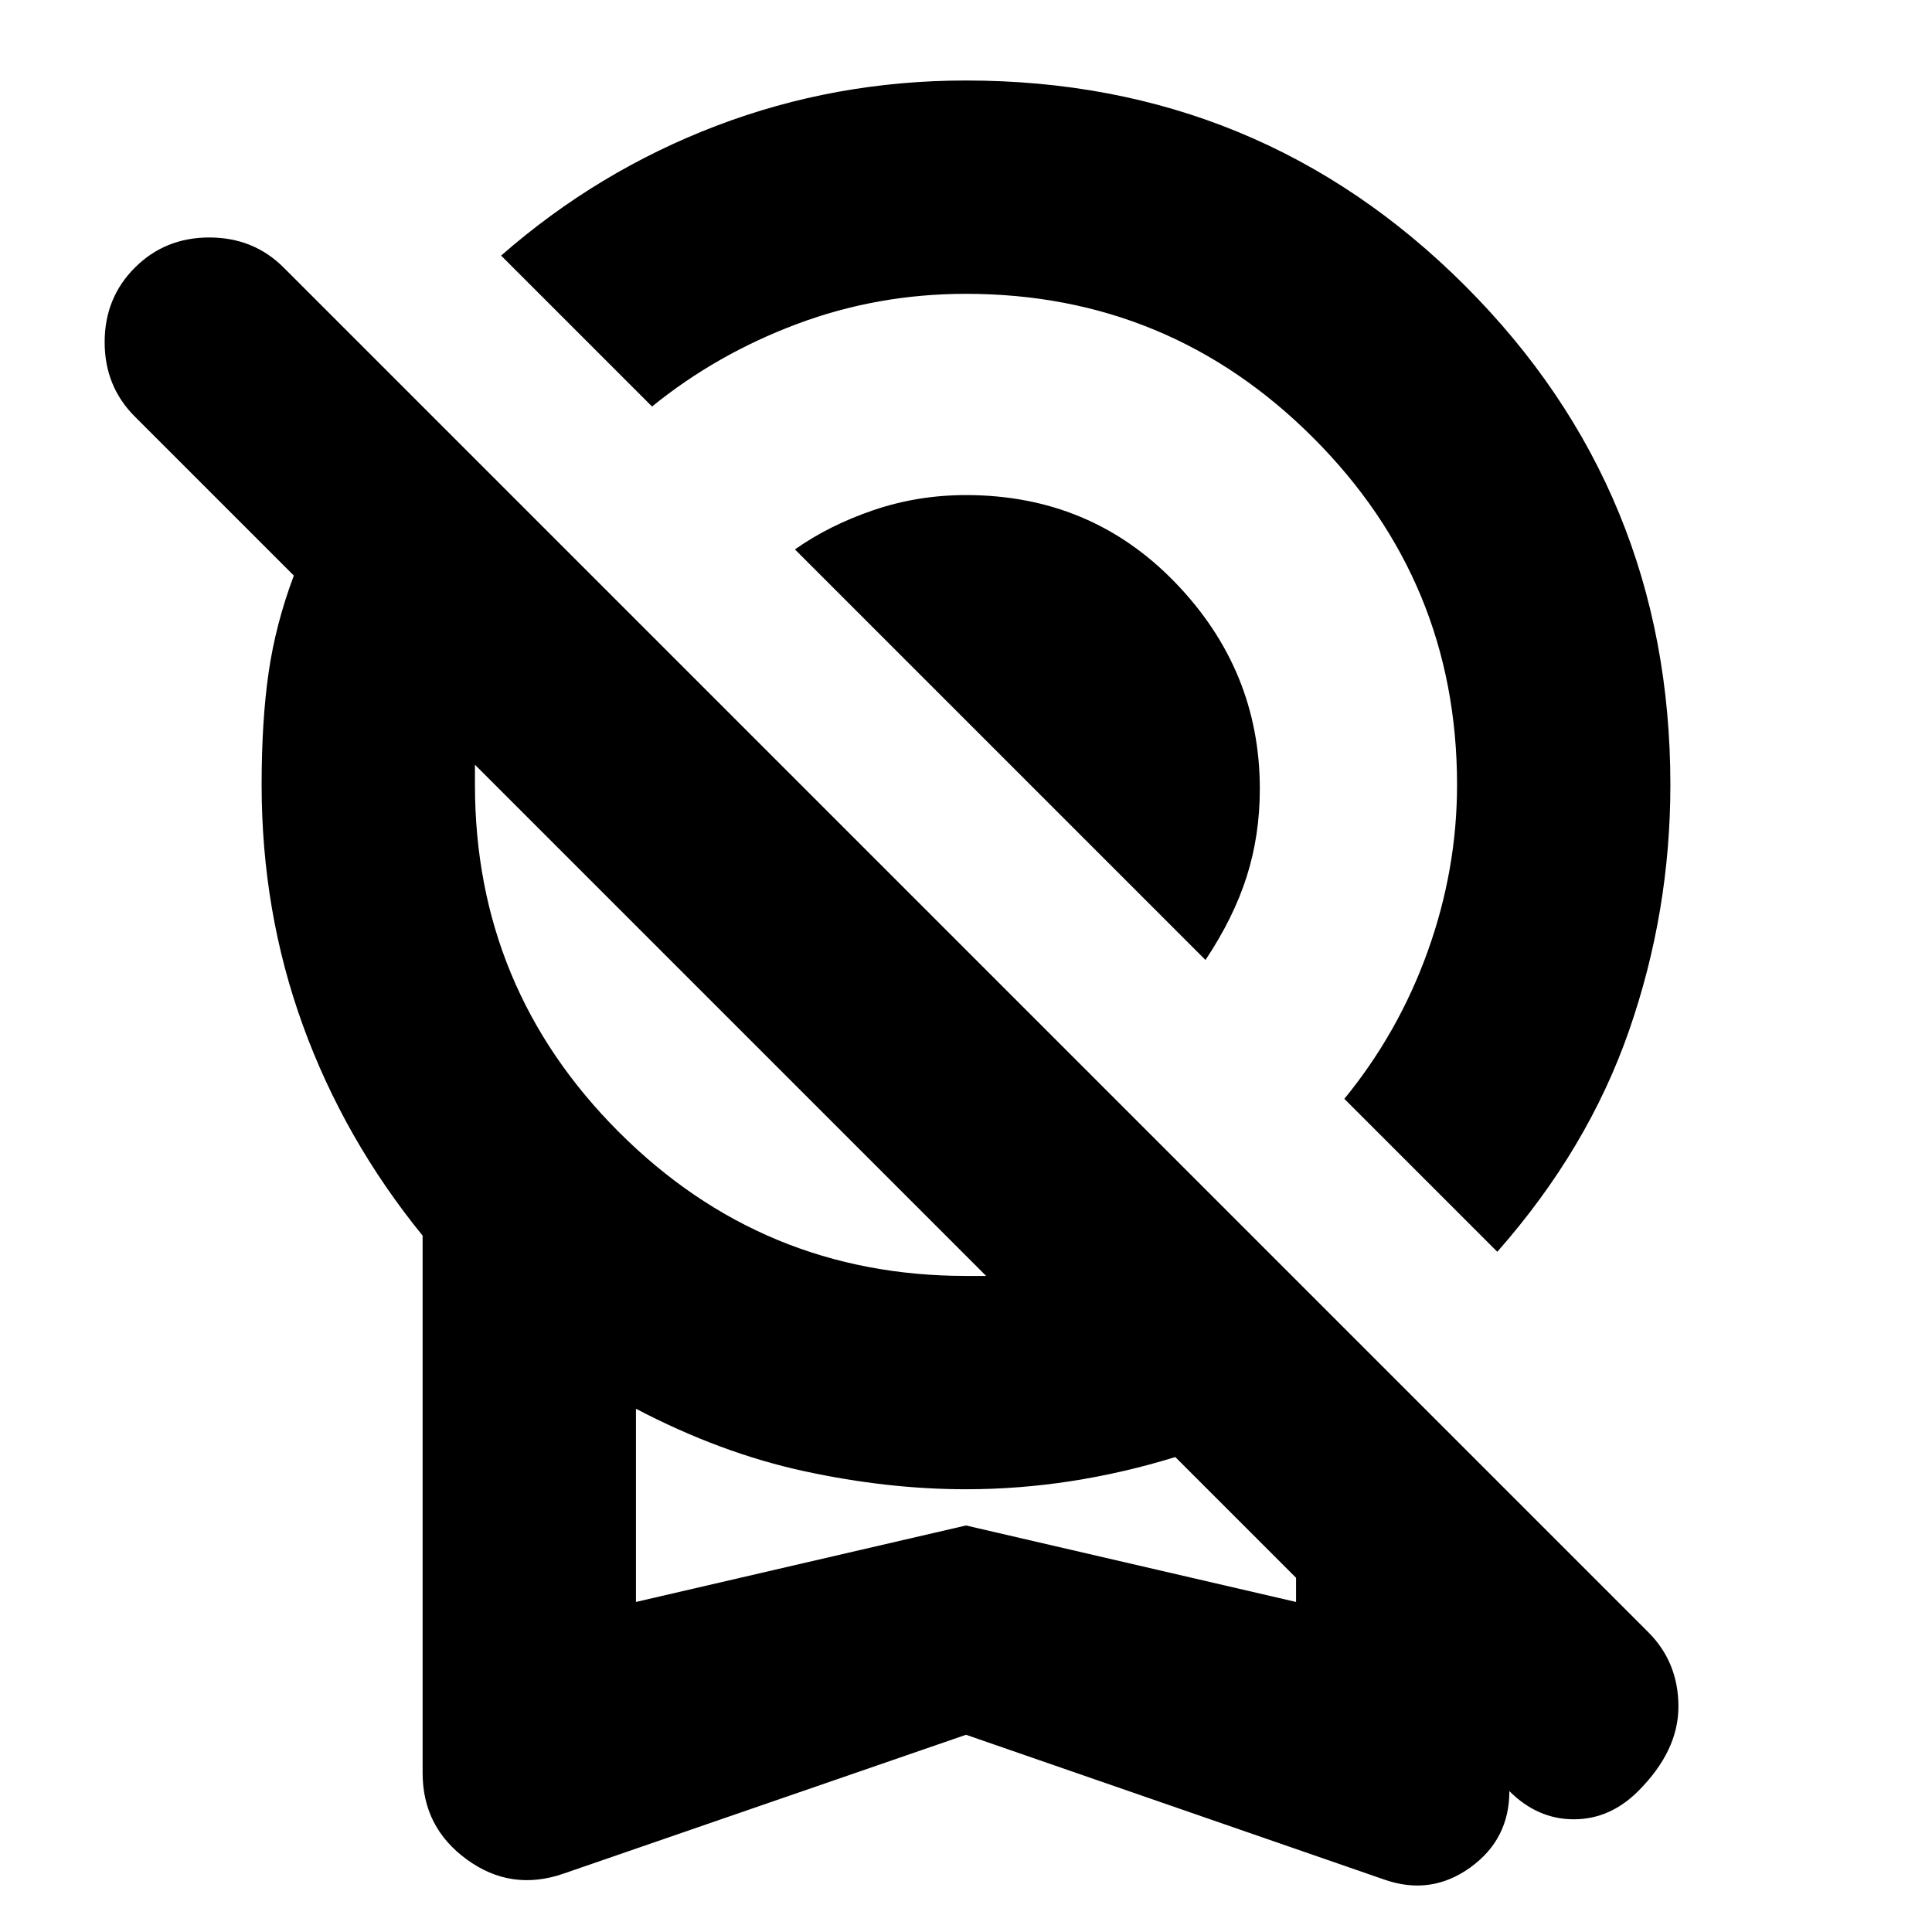 <svg xmlns="http://www.w3.org/2000/svg" height="24" viewBox="0 -960 960 960" width="24"><path d="m744-338-76-76q27-33 41.5-73.5T724-570q0-101-71.5-172.5T480-814q-44 0-84 15t-72 41l-75-75q48-42 107-64.5T480-920q146 0 248 102t102 248q0 63-20.5 122T744-338ZM599-483 395-687q17-12 39-19.5t46-7.5q62 0 104 43.5T626-568q0 23-6.5 43.5T599-483ZM480-98 280-29q-26 9-48-7t-22-43v-267q-39-48-59.5-104.5T130-570q0-32 3.5-56t12.5-48l-79-79q-15-15-15-37t15-37q15-15 37-15t37 15l678 678q15 15 15 37t-20 42q-14 14-32 14t-32-14q0 24-19.5 38T688-26L480-98Zm0-228h10L236-580v10q0 101 71.5 172.5T480-326ZM316-164l164-38 164 38v-12l-60-60q-26 8-52 12t-52 4q-39 0-80.5-9T316-260v96Zm164-48Z"/></svg>